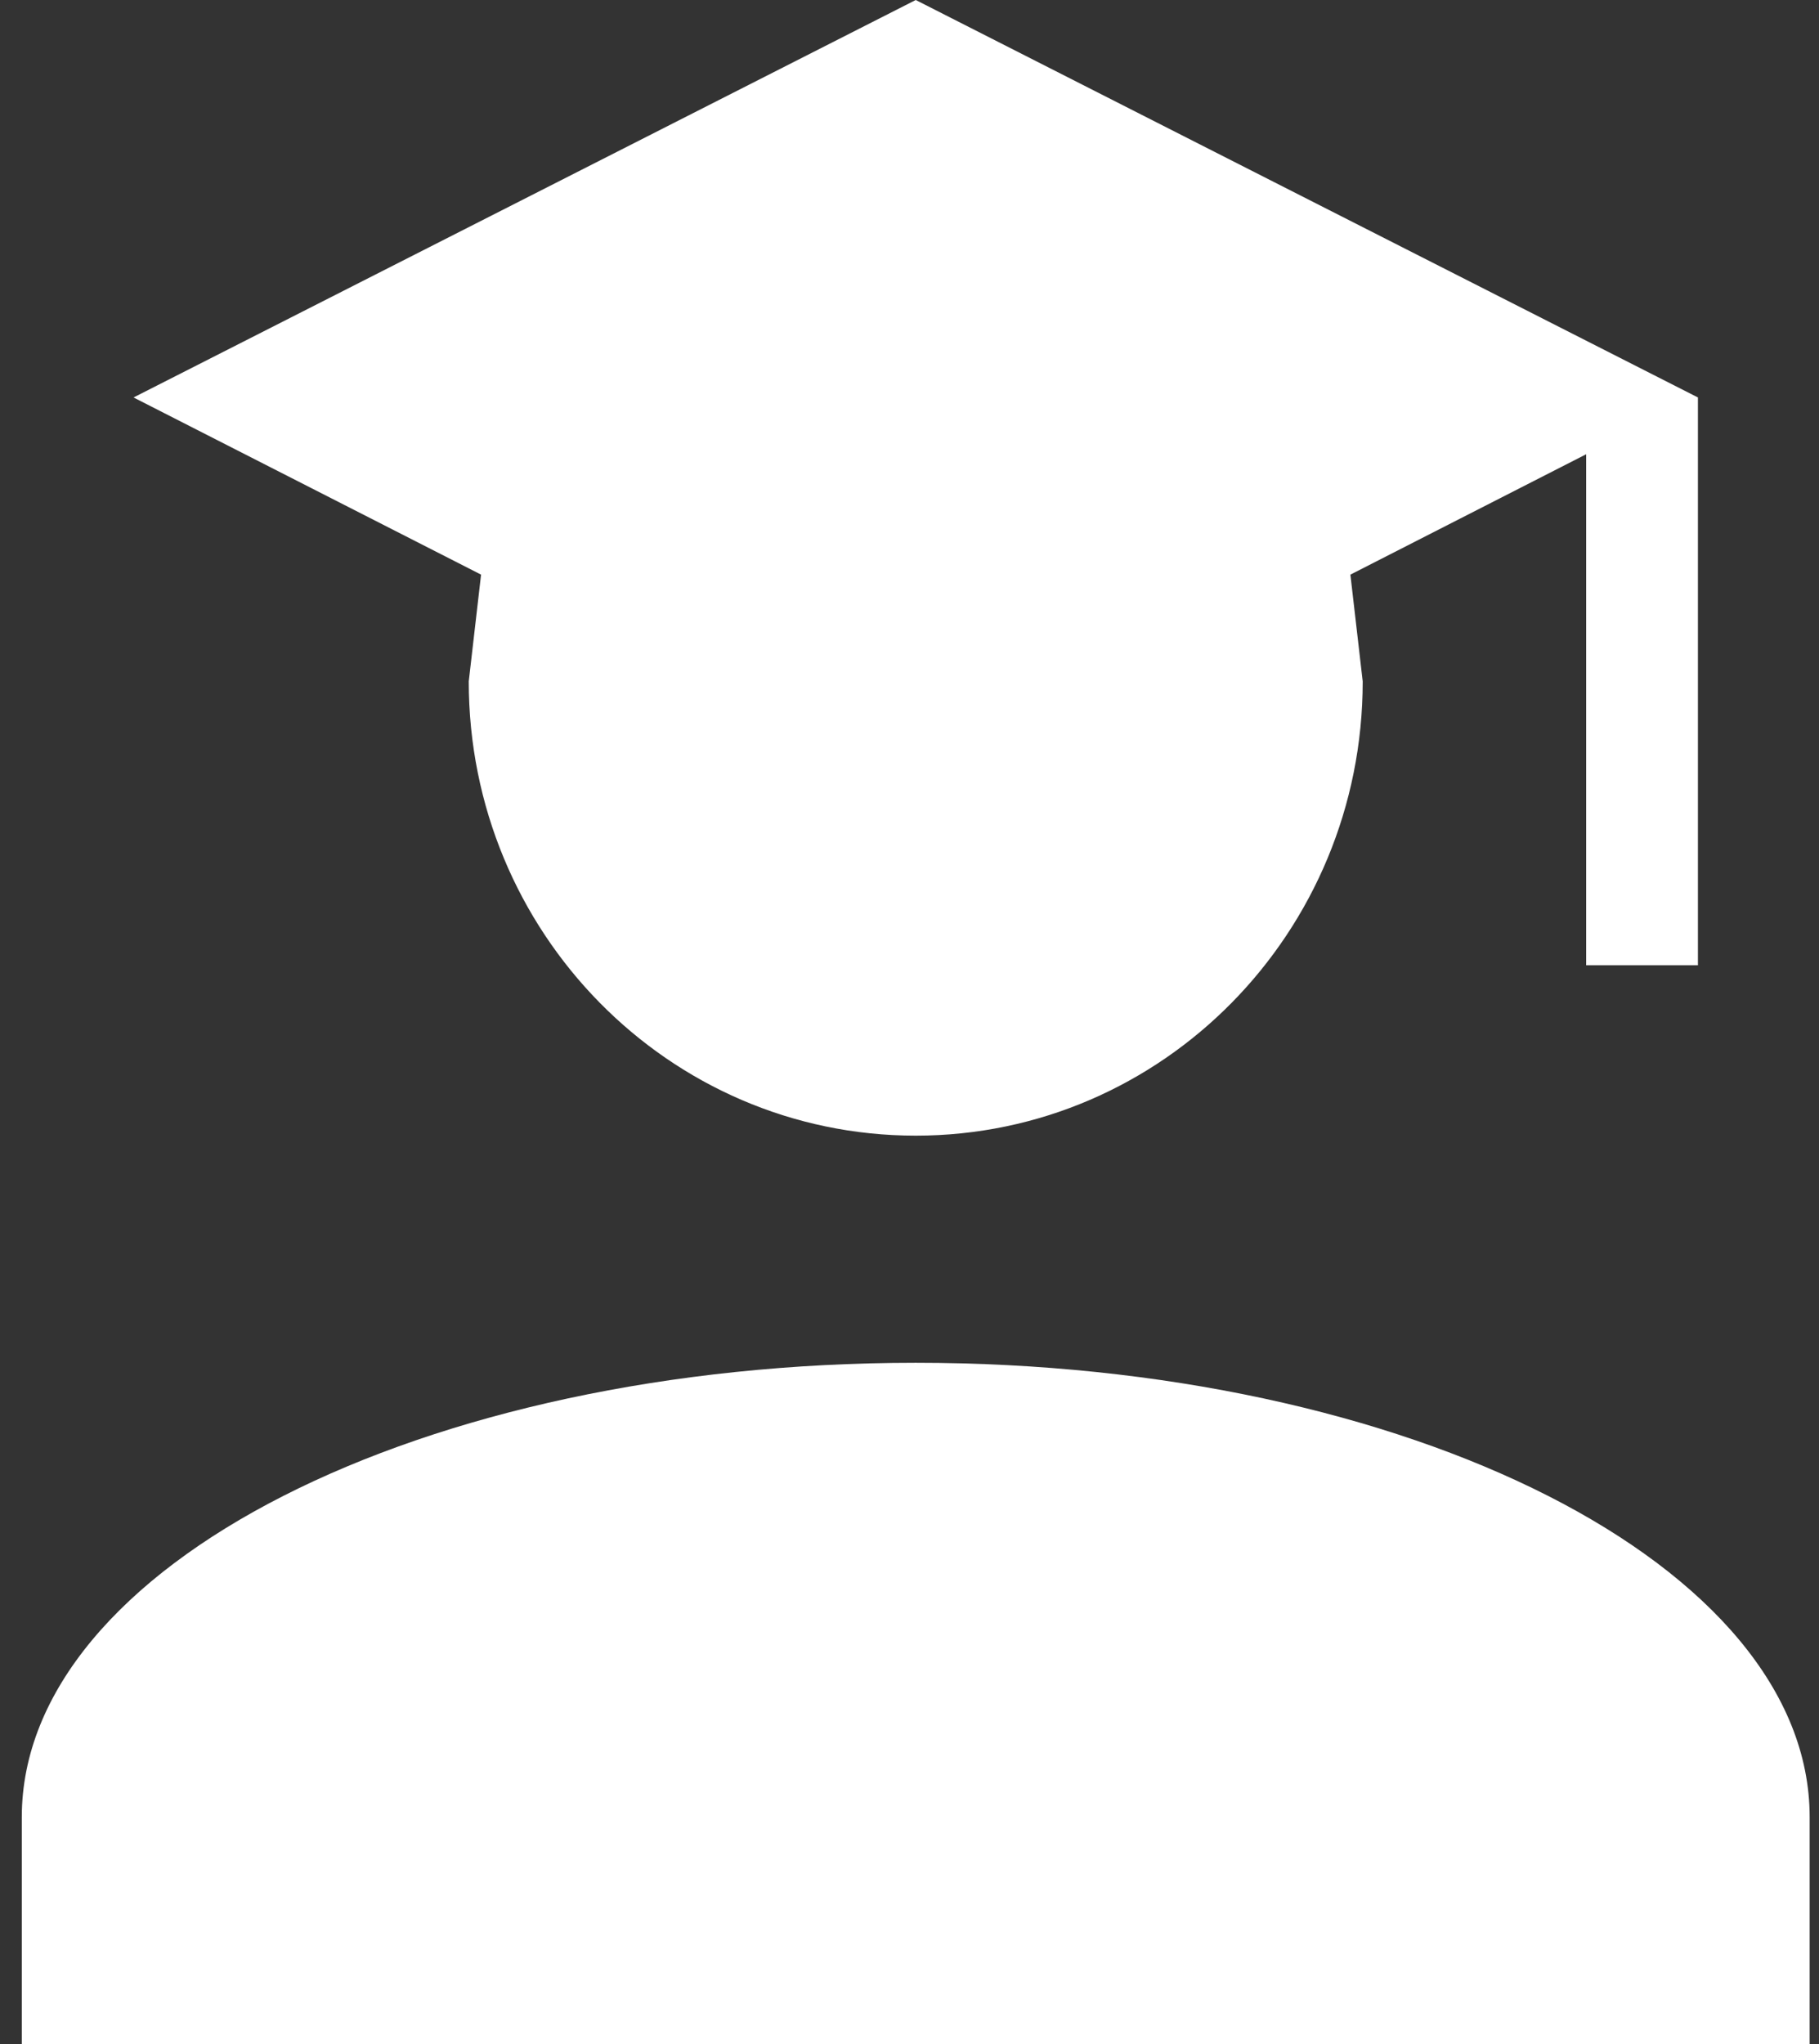 <svg width="73" height="82" viewBox="0 0 73 82" fill="none" xmlns="http://www.w3.org/2000/svg">
<rect x="0" y="0" width="73" height="82" fill="#333333" stroke="none"/>
<path d="M54.688 27.333C54.688 37.401 46.66 45.556 36.75 45.556C26.84 45.556 18.812 37.401 18.812 27.333L19.306 23.051L5.359 15.944L36.75 0L68.141 15.944V38.722H63.656V18.222L54.194 23.051L54.688 27.333ZM36.75 54.667C56.571 54.667 72.625 62.821 72.625 72.889V82H0.875V72.889C0.875 62.821 16.929 54.667 36.75 54.667Z" fill="white"/>
</svg>
